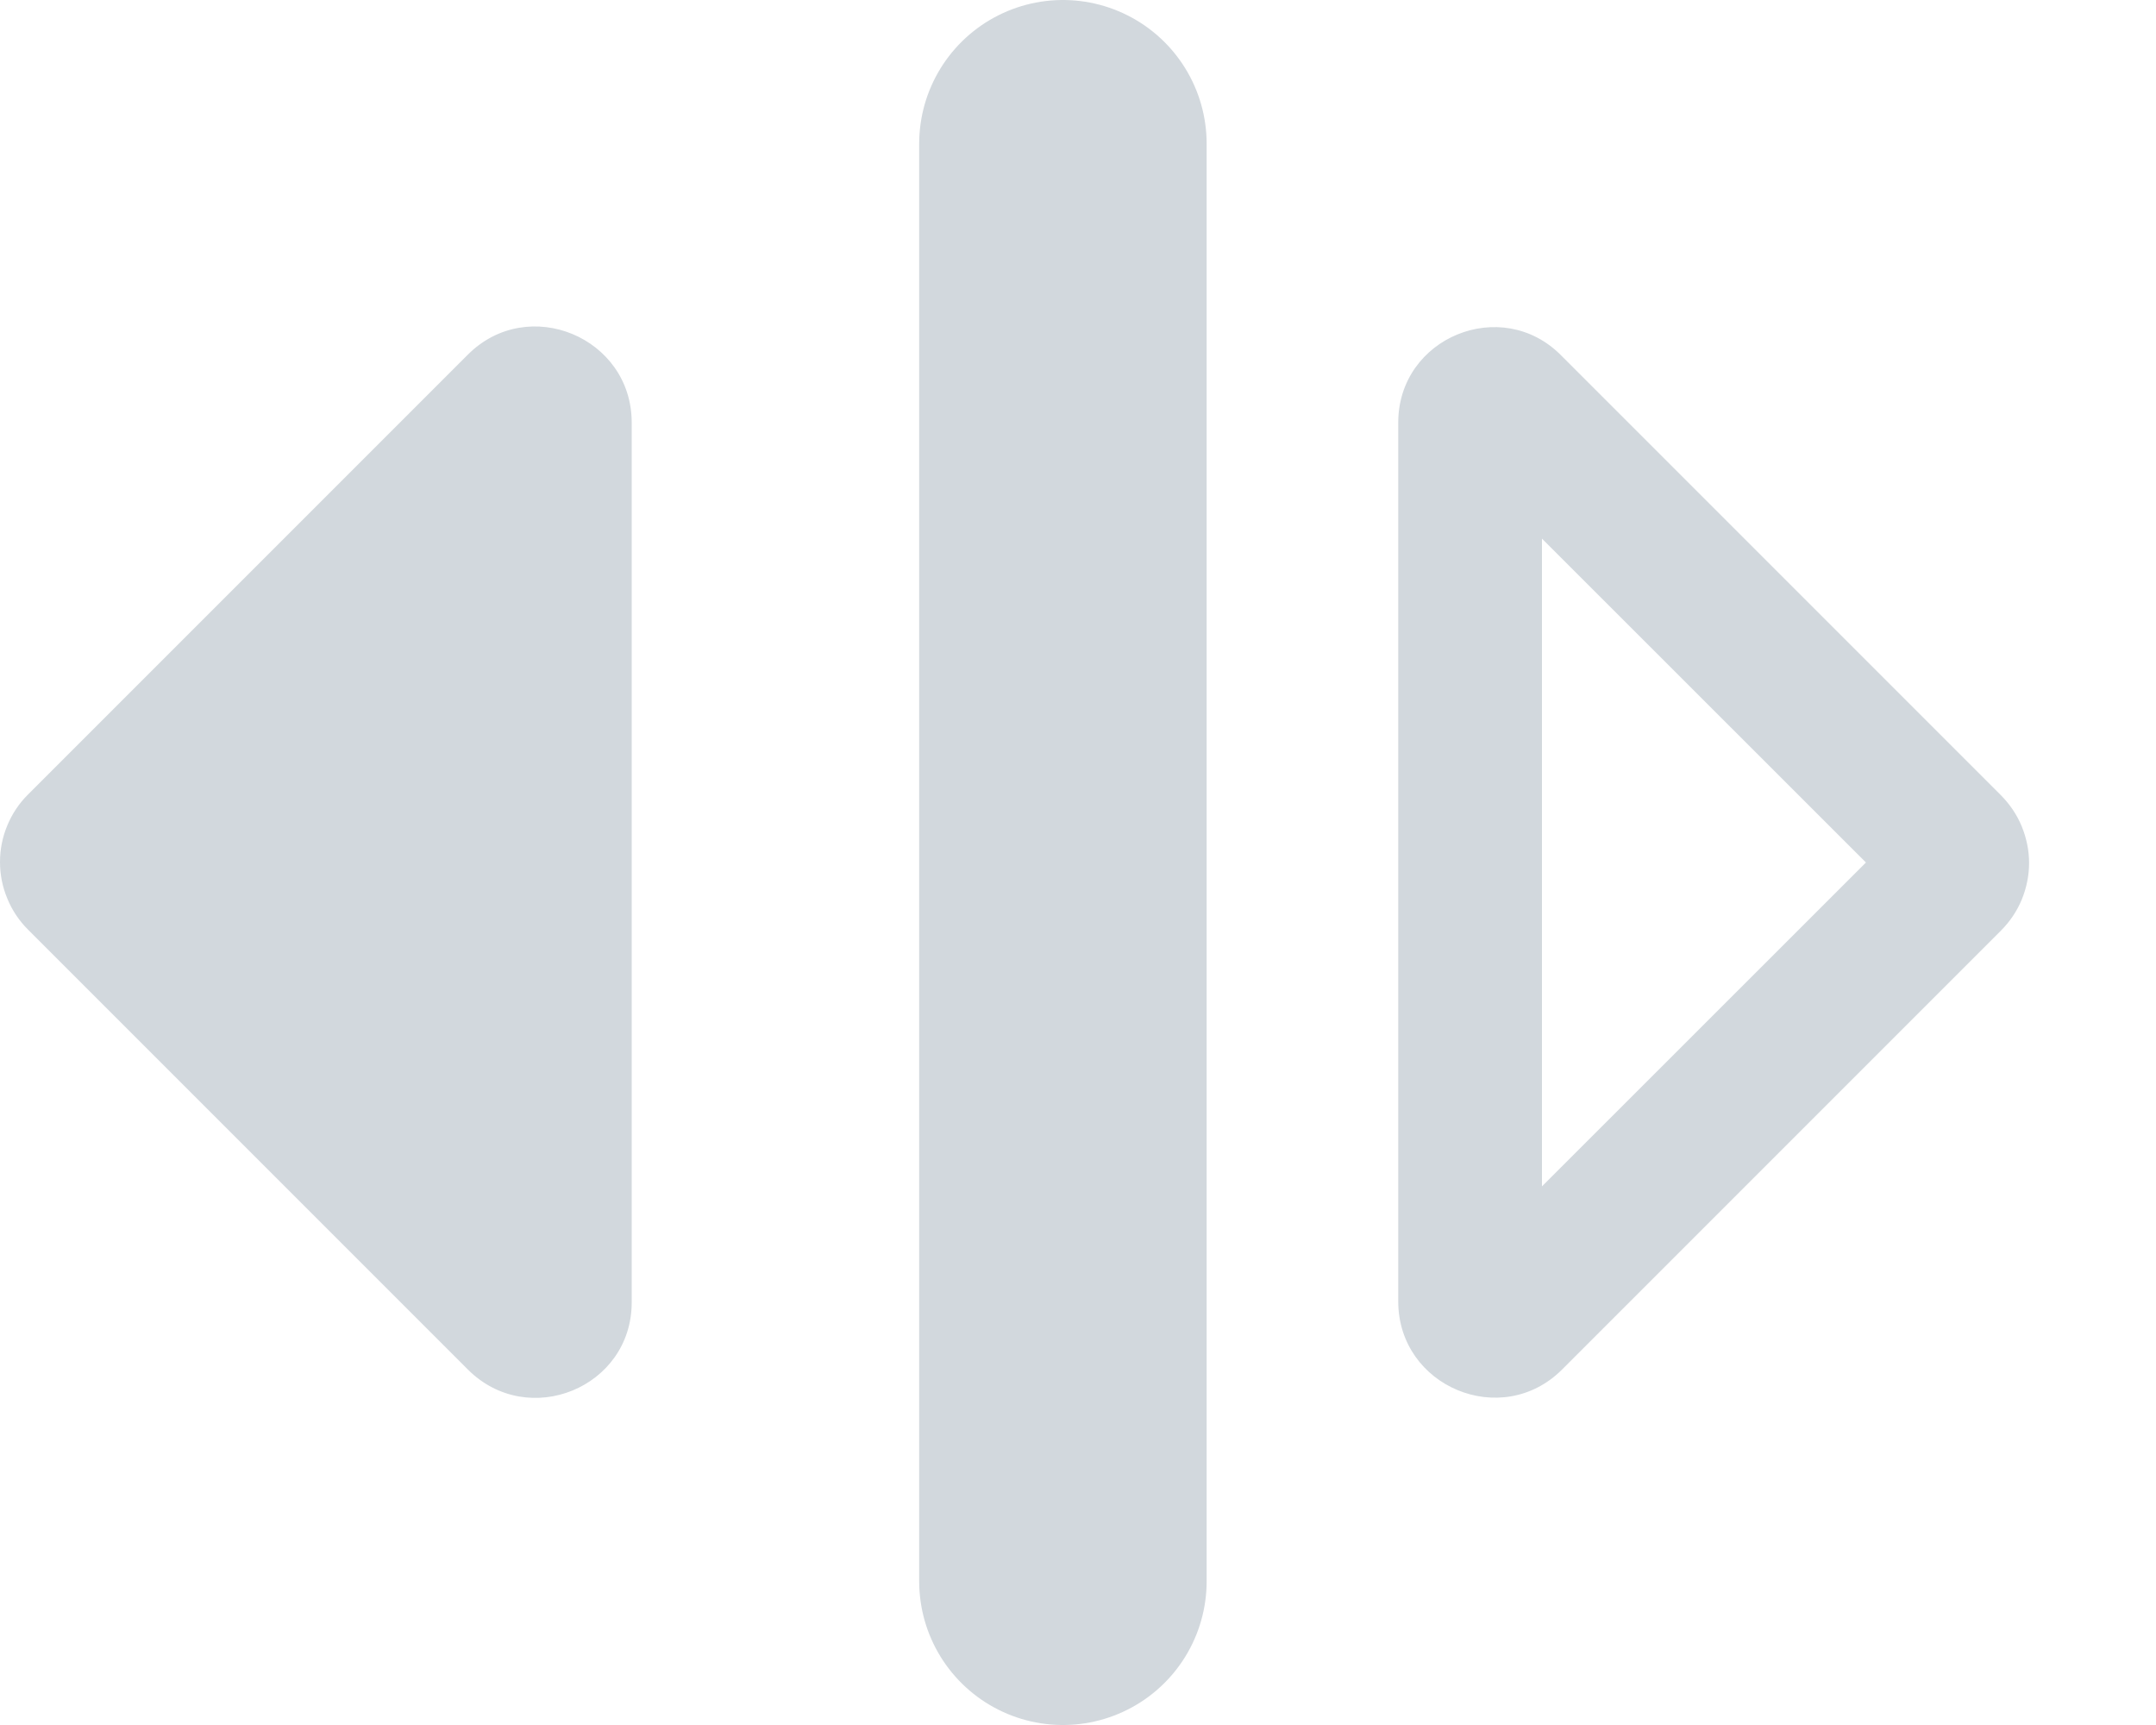 <svg width="15" height="12" viewBox="0 0 15 12" fill="none" xmlns="http://www.w3.org/2000/svg">
<path d="M10.728 8.253V3.747L12.982 6L10.728 8.253ZM13.922 6.473C13.983 6.412 14.033 6.338 14.066 6.258C14.099 6.177 14.117 6.091 14.117 6.003C14.117 5.916 14.099 5.83 14.066 5.749C14.033 5.668 13.983 5.595 13.922 5.533L10.862 2.473C10.448 2.053 9.728 2.347 9.728 2.94V9.053C9.728 9.647 10.448 9.947 10.868 9.527L13.922 6.473ZM4.395 9.06V2.94C4.395 2.347 3.675 2.047 3.255 2.467L0.195 5.527C0.133 5.588 0.084 5.662 0.051 5.742C0.017 5.823 0 5.909 0 5.997C0 6.084 0.017 6.17 0.051 6.251C0.084 6.332 0.133 6.405 0.195 6.467L3.255 9.527C3.675 9.947 4.395 9.653 4.395 9.06Z" fill="#D2D8DD"/>
<line x1="7.395" y1="1" x2="7.395" y2="11" stroke="#D2D8DD" stroke-width="2" stroke-linecap="round"/>
</svg>

